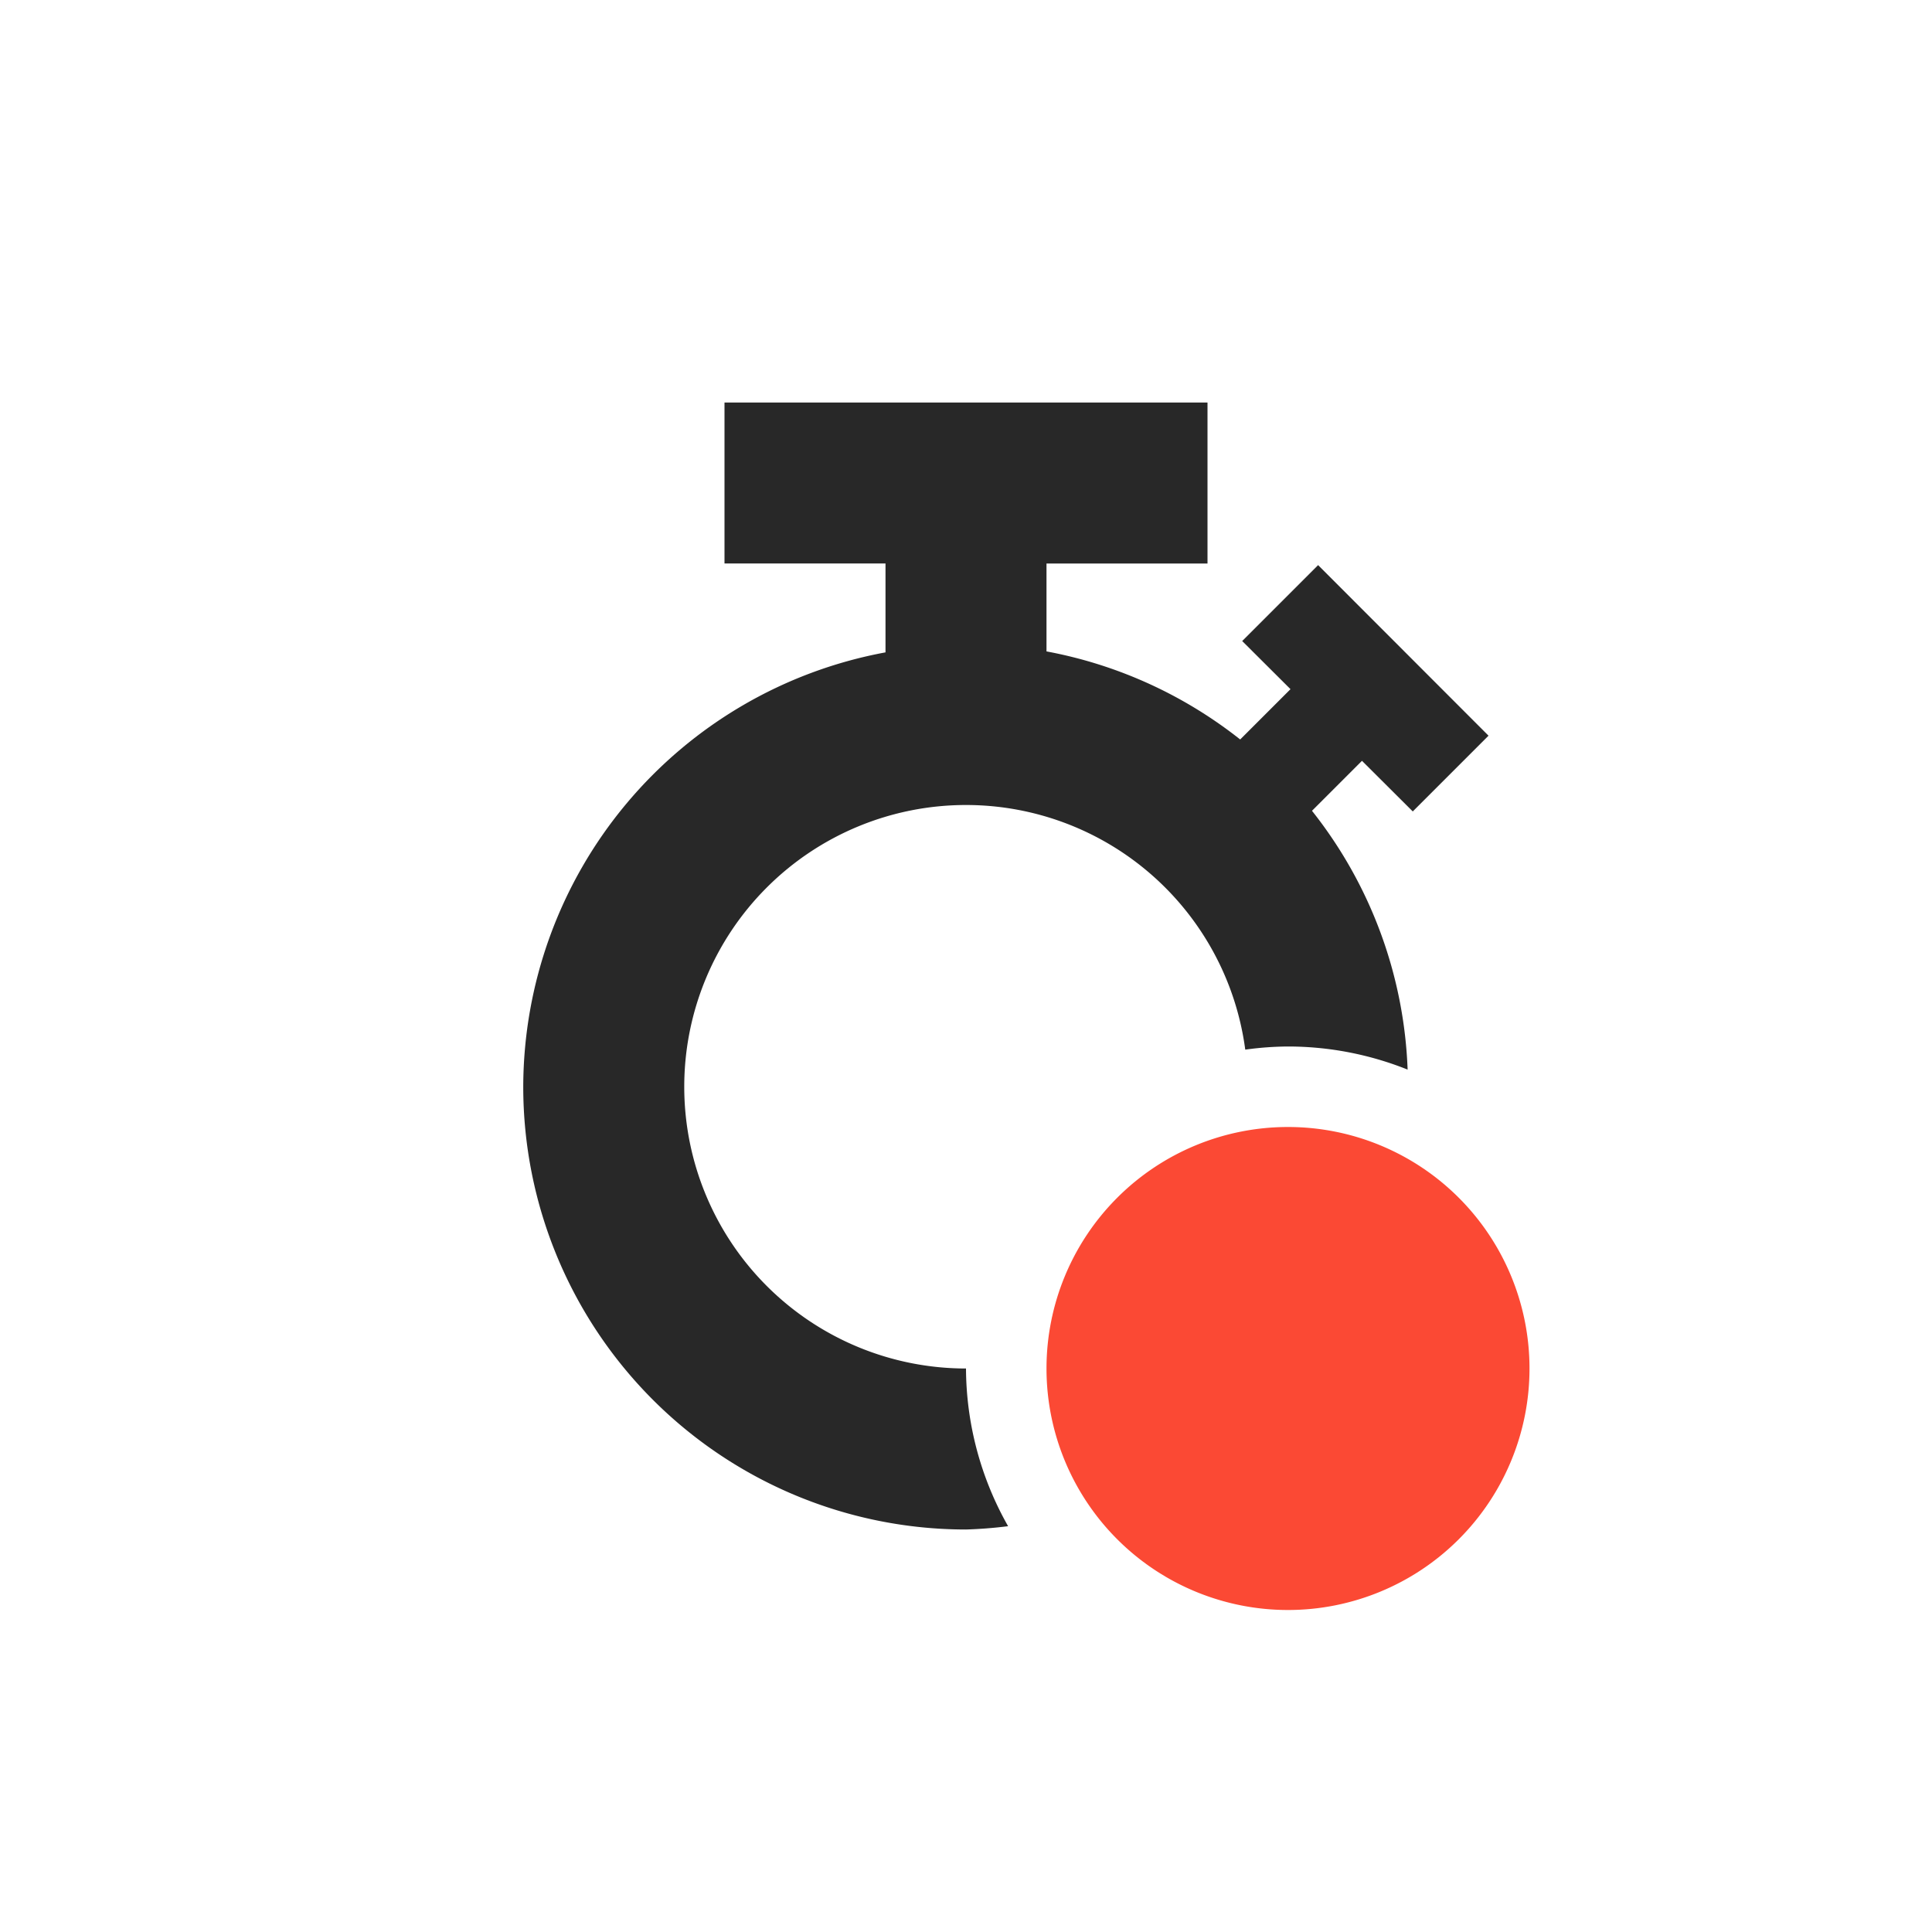 <svg width="24" height="24" version="1.1" xmlns="http://www.w3.org/2000/svg">
  <defs>
    <style id="current-color-scheme" type="text/css">.ColorScheme-Text { color:#282828; } .ColorScheme-Highlight { color:#458588; } .ColorScheme-NegativeText { color:#fb4934; }</style>
  </defs>
  <path class="ColorScheme-Text" d="m9 5v2h2v1.104a5.5 5.5 0 0 0-4.5 5.396 5.5 5.5 0 0 0 5.5 5.5 5.5 5.5 0 0 0 0.523-0.041 4 4 0 0 1-0.523-1.959 3.5 3.5 0 0 1-3.5-3.5 3.5 3.5 0 0 1 3.5-3.5 3.5 3.5 0 0 1 3.469 3.039 4 4 0 0 1 0.531-0.039 4 4 0 0 1 1.486 0.287 5.5 5.5 0 0 0-1.188-3.215l0.621-0.621 0.631 0.629 0.941-0.941-2.117-2.119-0.943 0.943 0.6 0.598-0.625 0.625a5.5 5.5 0 0 0-2.406-1.094v-1.092h2v-2h-6z" fill="currentColor"/>
  <path class="ColorScheme-NegativeText" d="m19 17a3 3 0 0 1-3 3 3 3 0 0 1-3-3 3 3 0 0 1 3-3 3 3 0 0 1 3 3z" fill="currentColor"/>
</svg>
